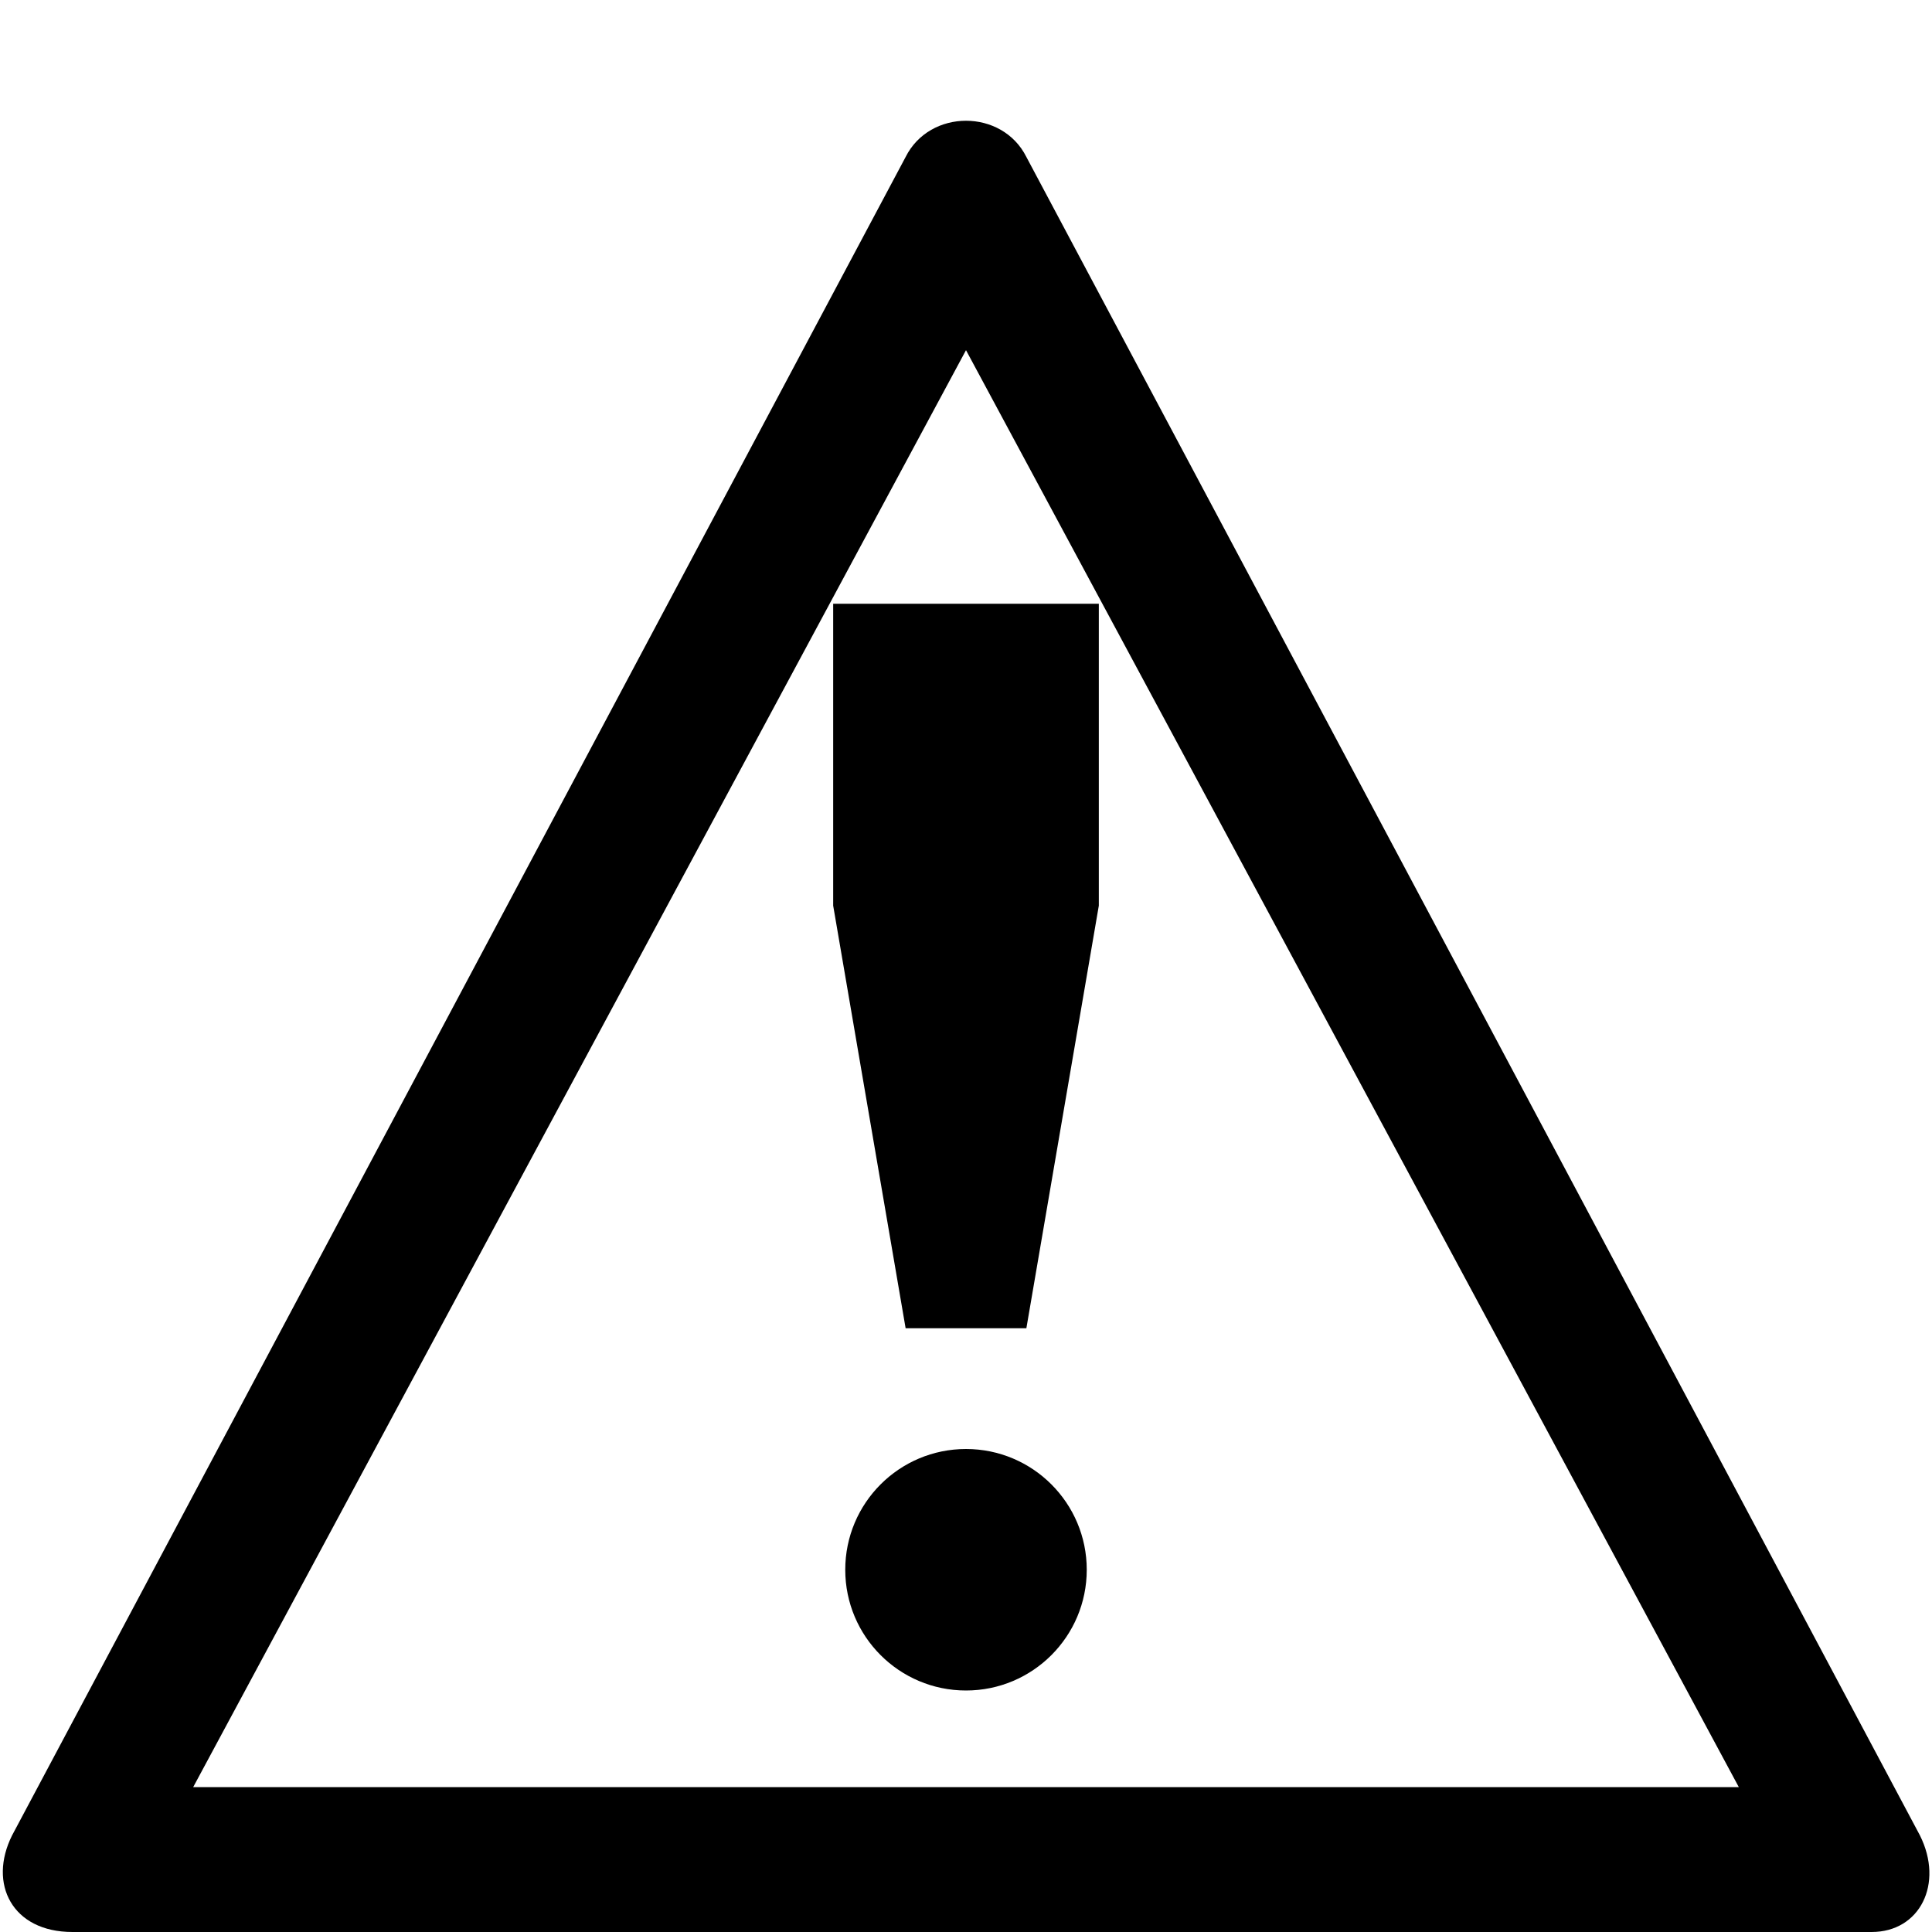 <svg xmlns="http://www.w3.org/2000/svg" height="16" viewBox="0 0 16 16"><path d="M6.9 7.5l.6 3.5h1l.6-3.5V5H6.9z"/><circle cx="8" cy="13" r="1"/><path d="M15.9 15.2L8.5 1.3C8.4 1.1 8.2 1 8 1s-.4.1-.5.3L.1 15.2c-.2.4 0 .8.5.8h14.9c.4 0 .6-.4.4-.8zm-14.3-.4L8 2.9l6.4 11.9H1.6z"/></svg>